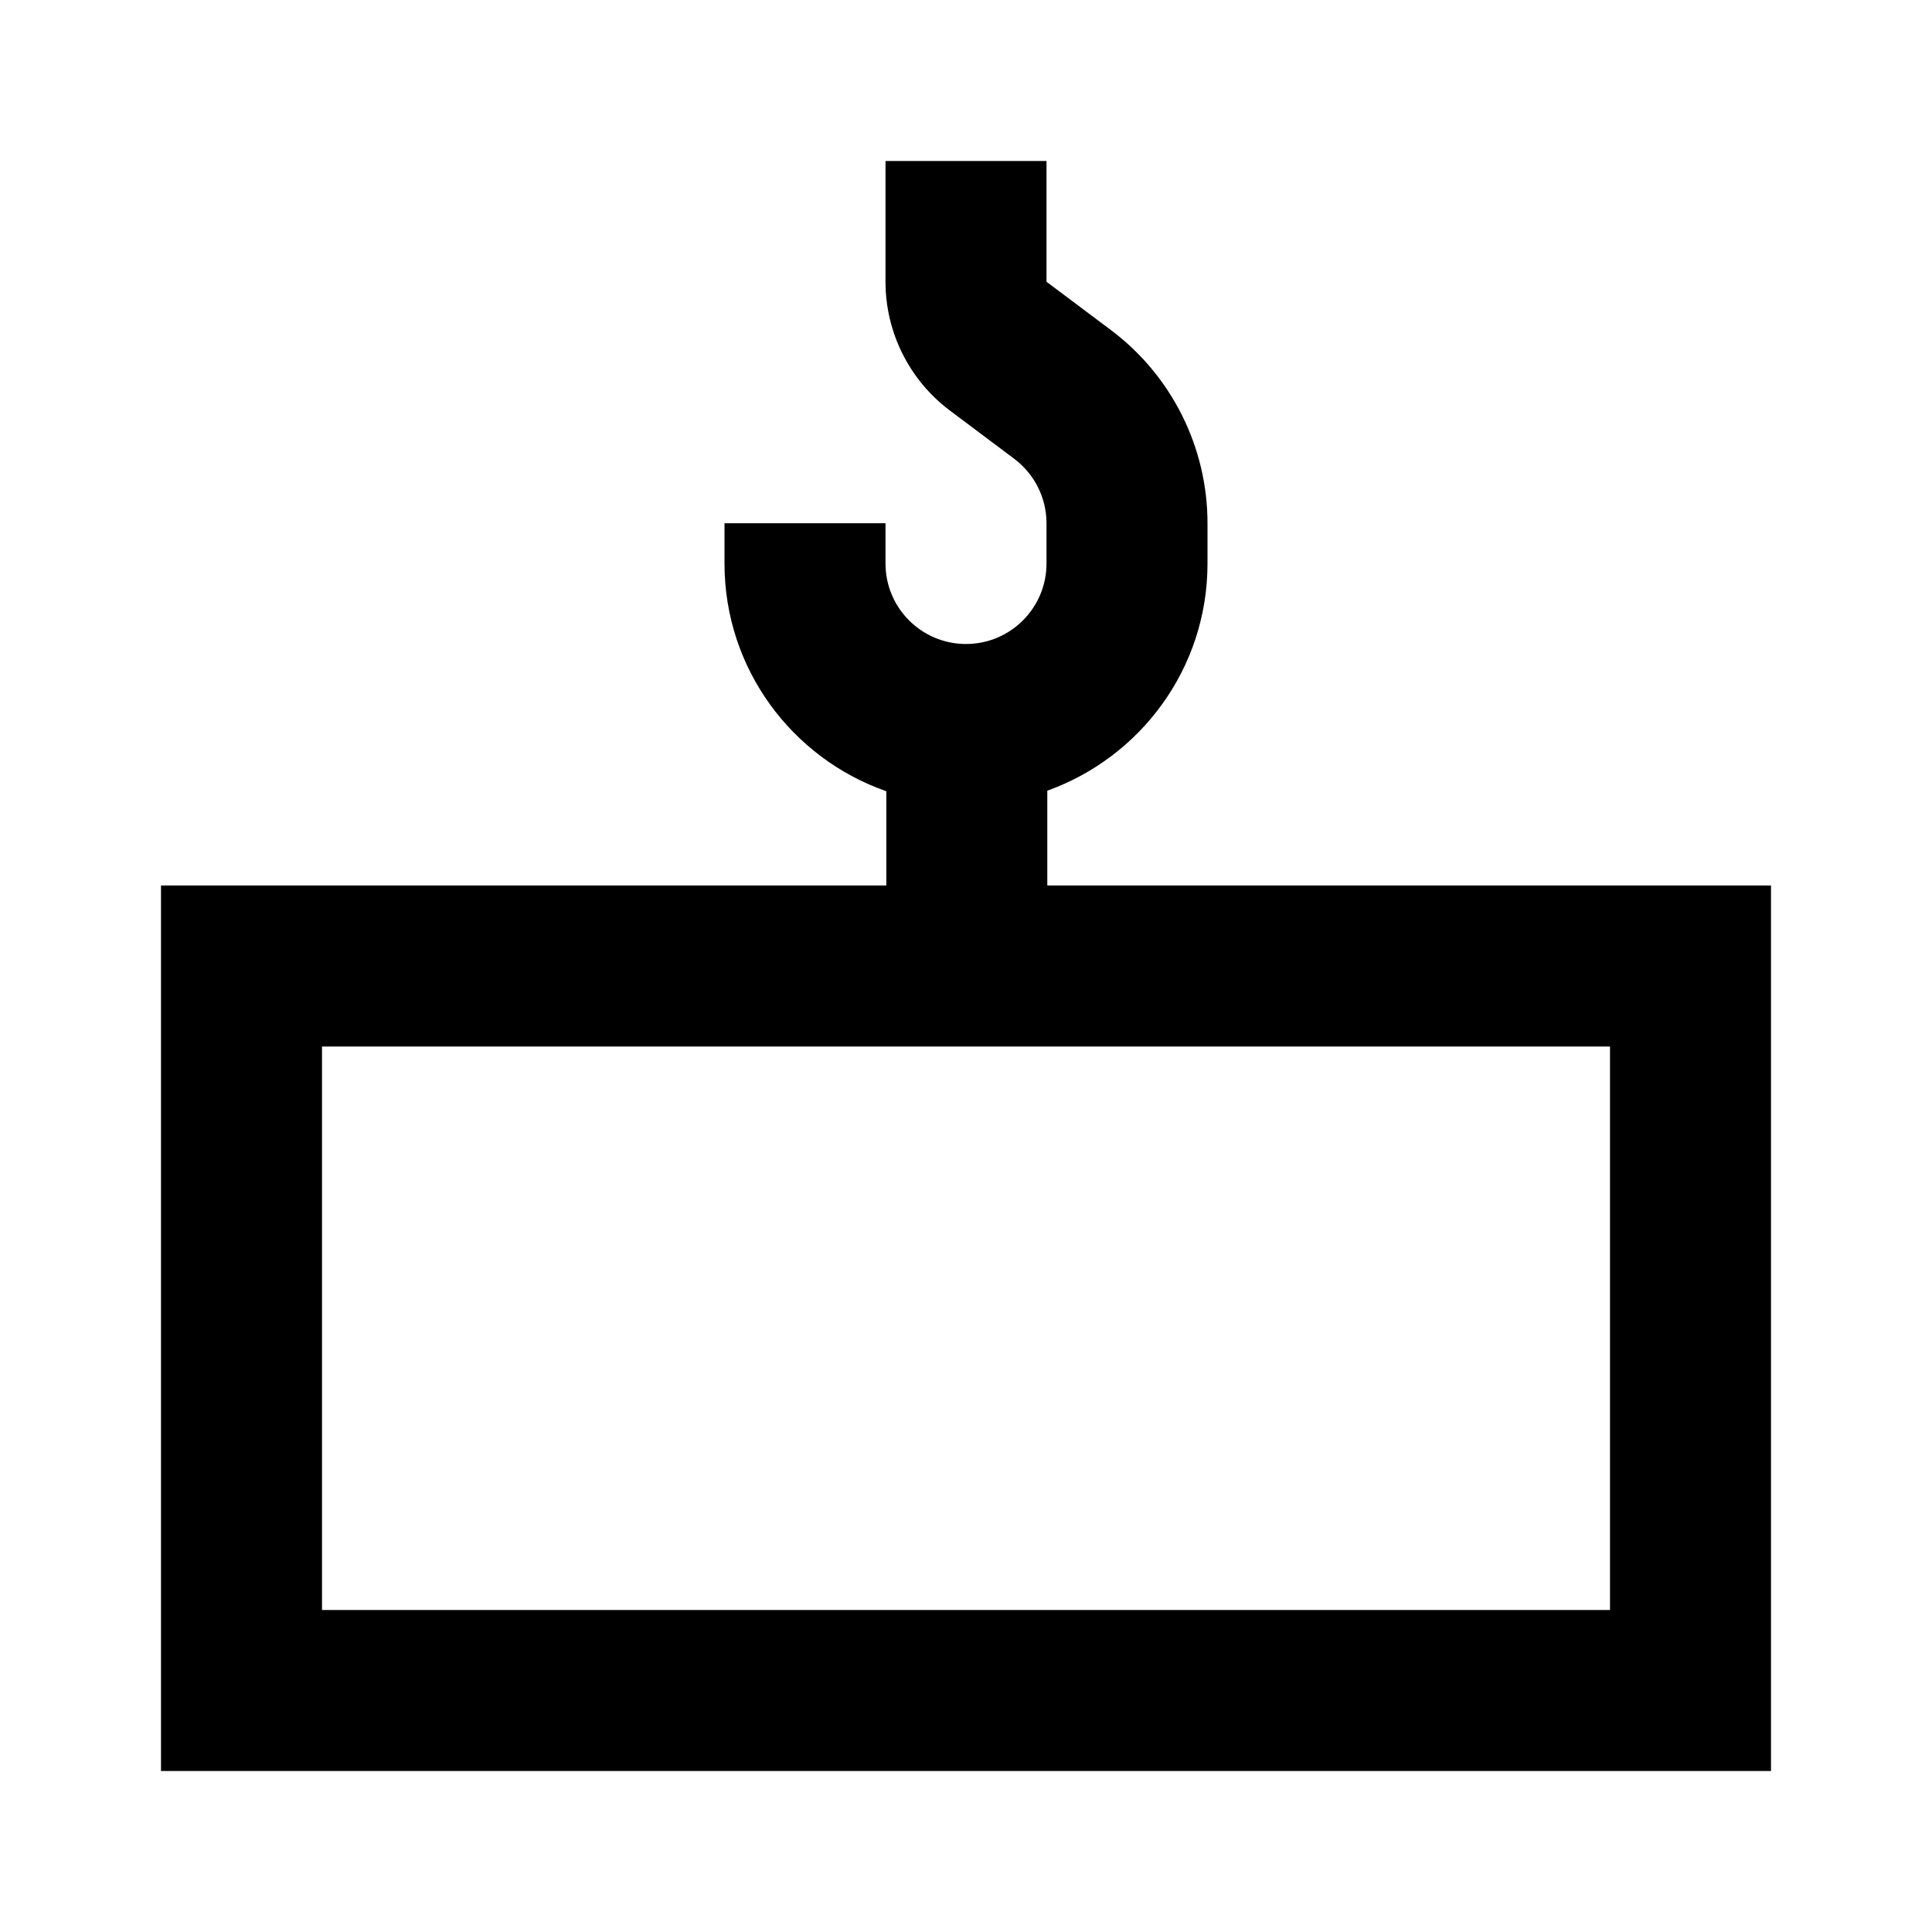 <svg xmlns="http://www.w3.org/2000/svg" width="24" height="24" viewBox="0 0 24 24" fill="none"><rect width="24" height="24" fill="none"/>
<path d="M13 3.5L13.8 4.1C14.555 4.666 15 5.556 15 6.5V7C15 8.302 14.169 9.407 13.01 9.822V11H22V22H2V11H11.01V9.829C9.84 9.42 9 8.309 9 7V6.5H11V7C11 7.552 11.448 8 12 8C12.552 8 13 7.552 13 7V6.5C13 6.185 12.851 5.889 12.6 5.7L11.8 5.1C11.296 4.722 11 4.129 11 3.5V2H13V3.5ZM4 20H20V13H4V20Z" fill="#000000"/>
</svg>
